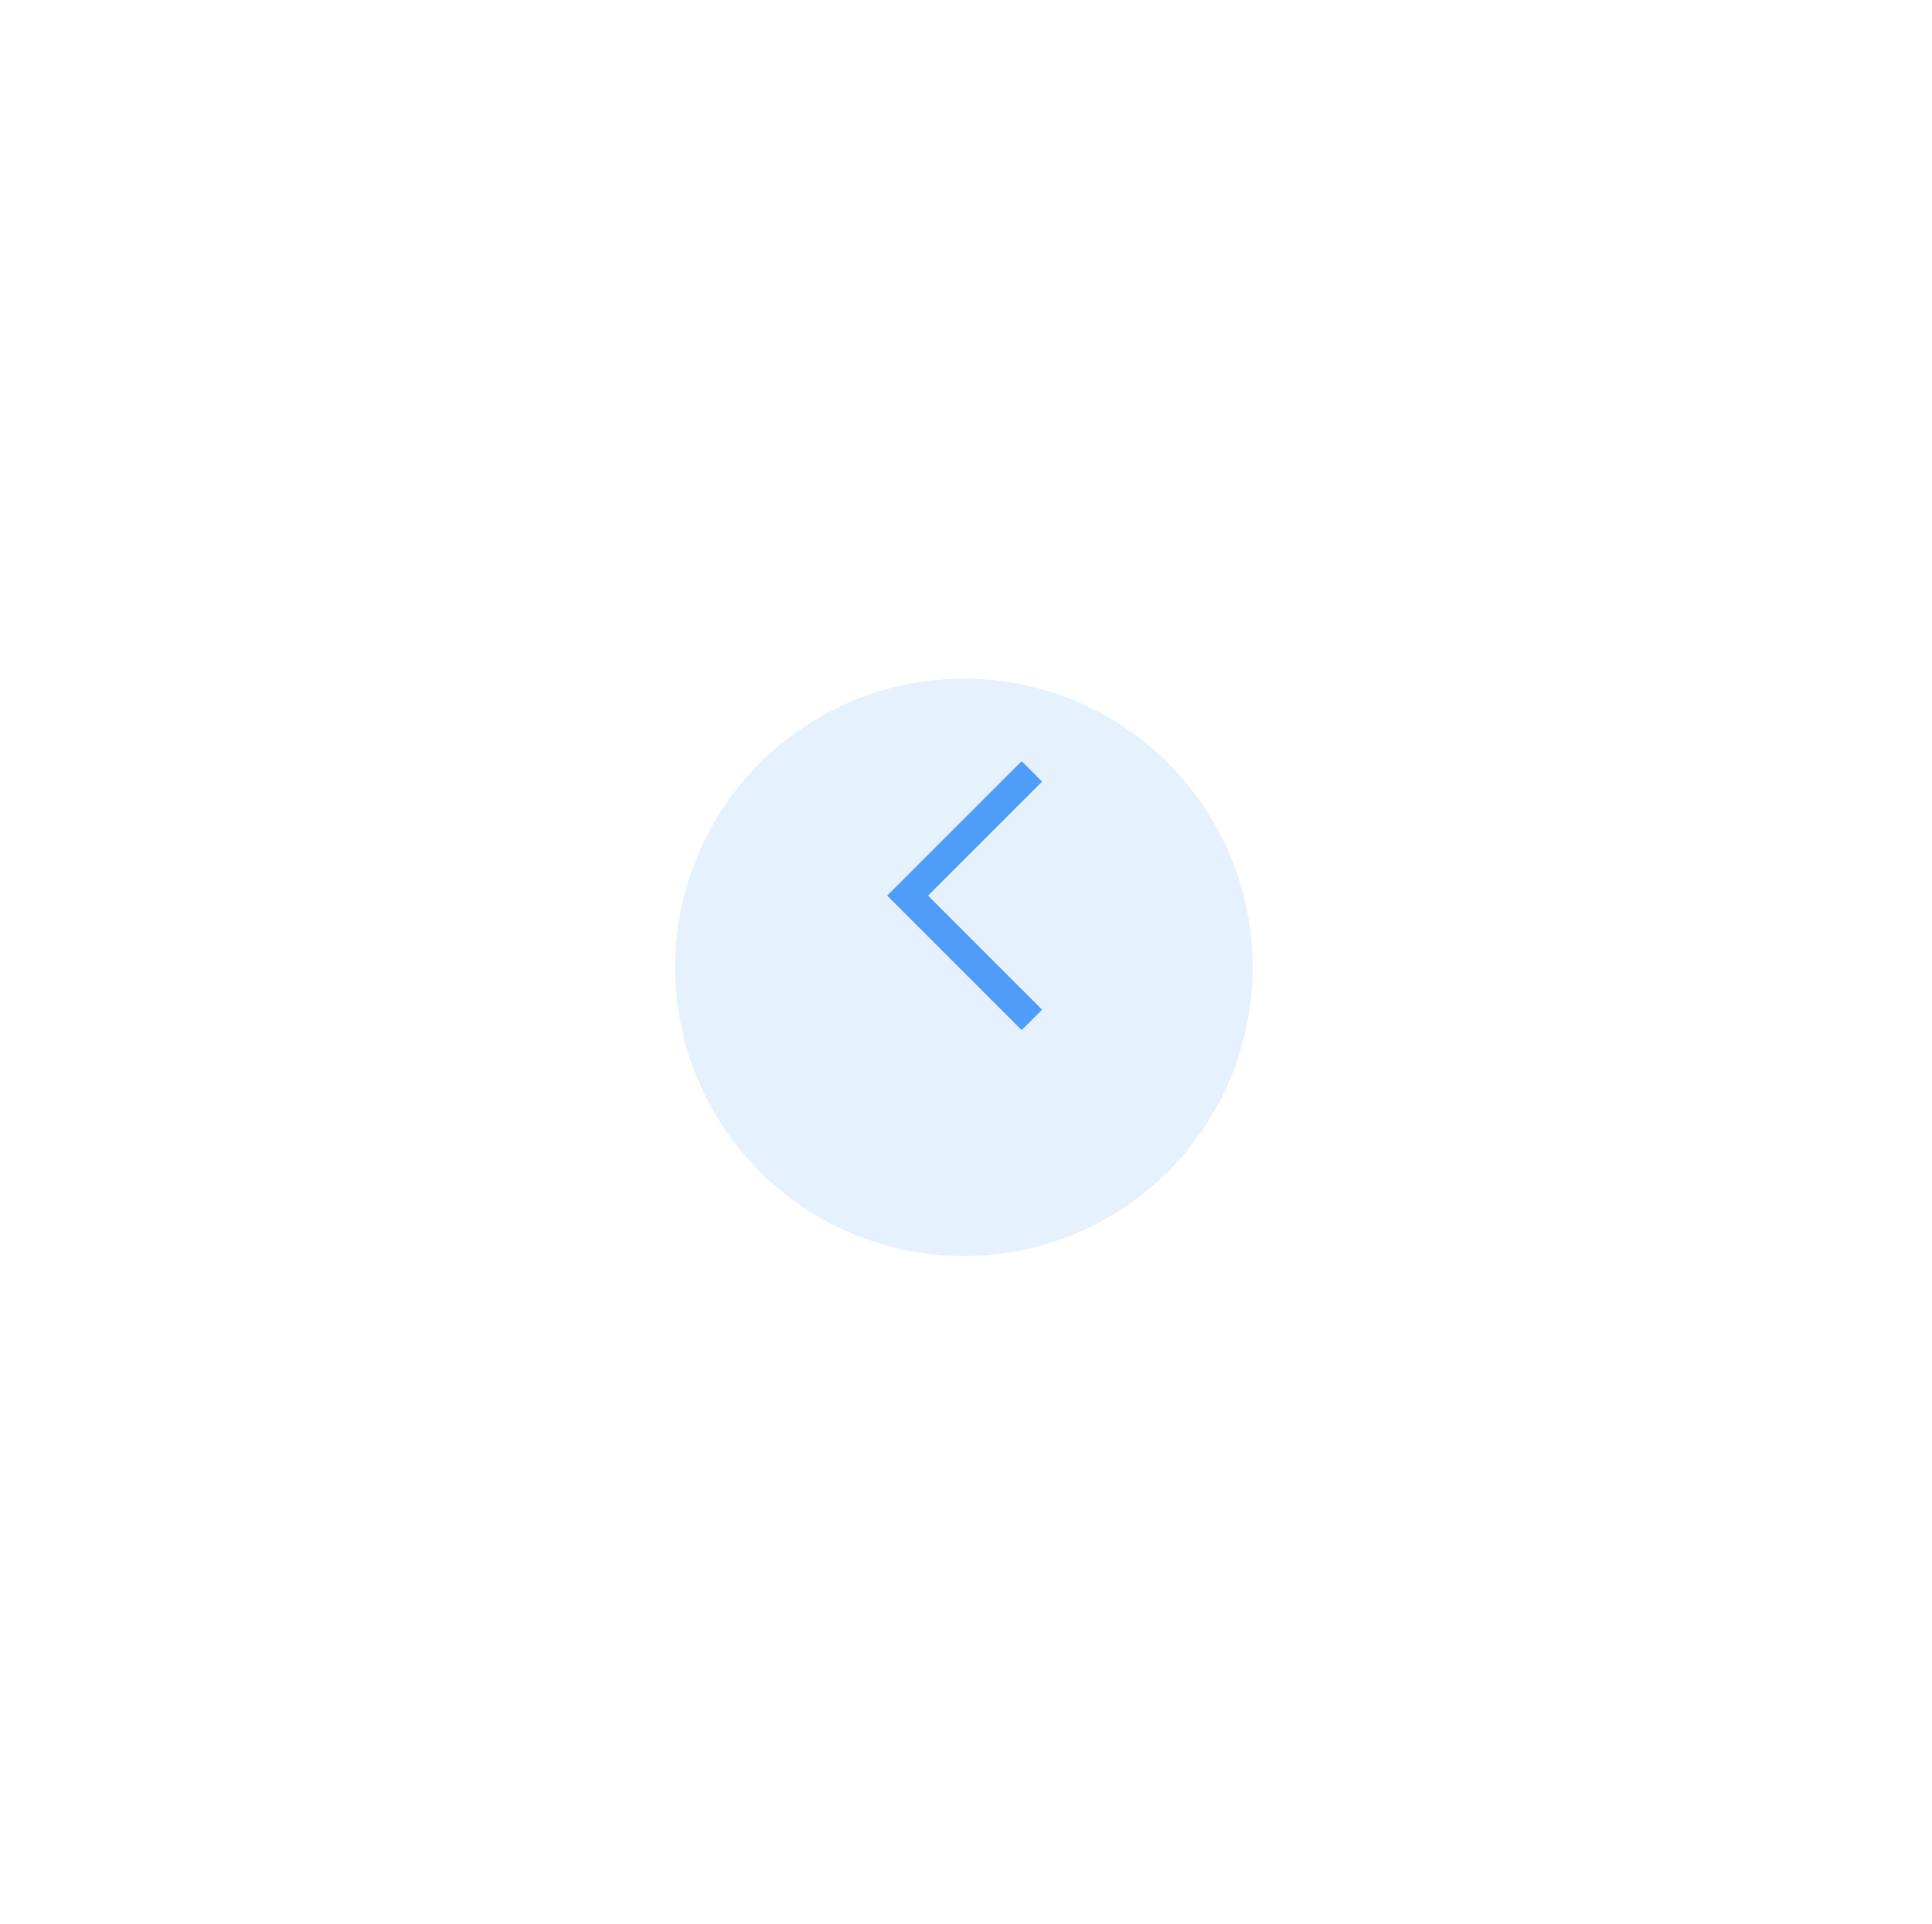 <svg width="243" height="242" viewBox="0 0 243 242" fill="none" xmlns="http://www.w3.org/2000/svg">
<g id="Left-Arrow">
<g id="Ellipse 4" filter="url(#filter0_d_107_72925)">
<circle cx="121.237" cy="112" r="36.325" fill="#E6F1FE"/>
</g>
<path id="Arrow" d="M128.502 98.32L114.155 112.667L128.502 127.015" stroke="#4F9CF9" stroke-width="3.633" stroke-linecap="square"/>
</g>
<defs>
<filter id="filter0_d_107_72925" x="0.153" y="0.603" width="242.168" height="242.167" filterUnits="userSpaceOnUse" color-interpolation-filters="sRGB">
<feFlood flood-opacity="0" result="BackgroundImageFix"/>
<feColorMatrix in="SourceAlpha" type="matrix" values="0 0 0 0 0 0 0 0 0 0 0 0 0 0 0 0 0 0 127 0" result="hardAlpha"/>
<feMorphology radius="36.325" operator="erode" in="SourceAlpha" result="effect1_dropShadow_107_72925"/>
<feOffset dy="9.687"/>
<feGaussianBlur stdDeviation="60.542"/>
<feComposite in2="hardAlpha" operator="out"/>
<feColorMatrix type="matrix" values="0 0 0 0 0 0 0 0 0 0 0 0 0 0 0 0 0 0 0.15 0"/>
<feBlend mode="normal" in2="BackgroundImageFix" result="effect1_dropShadow_107_72925"/>
<feBlend mode="normal" in="SourceGraphic" in2="effect1_dropShadow_107_72925" result="shape"/>
</filter>
</defs>
</svg>

